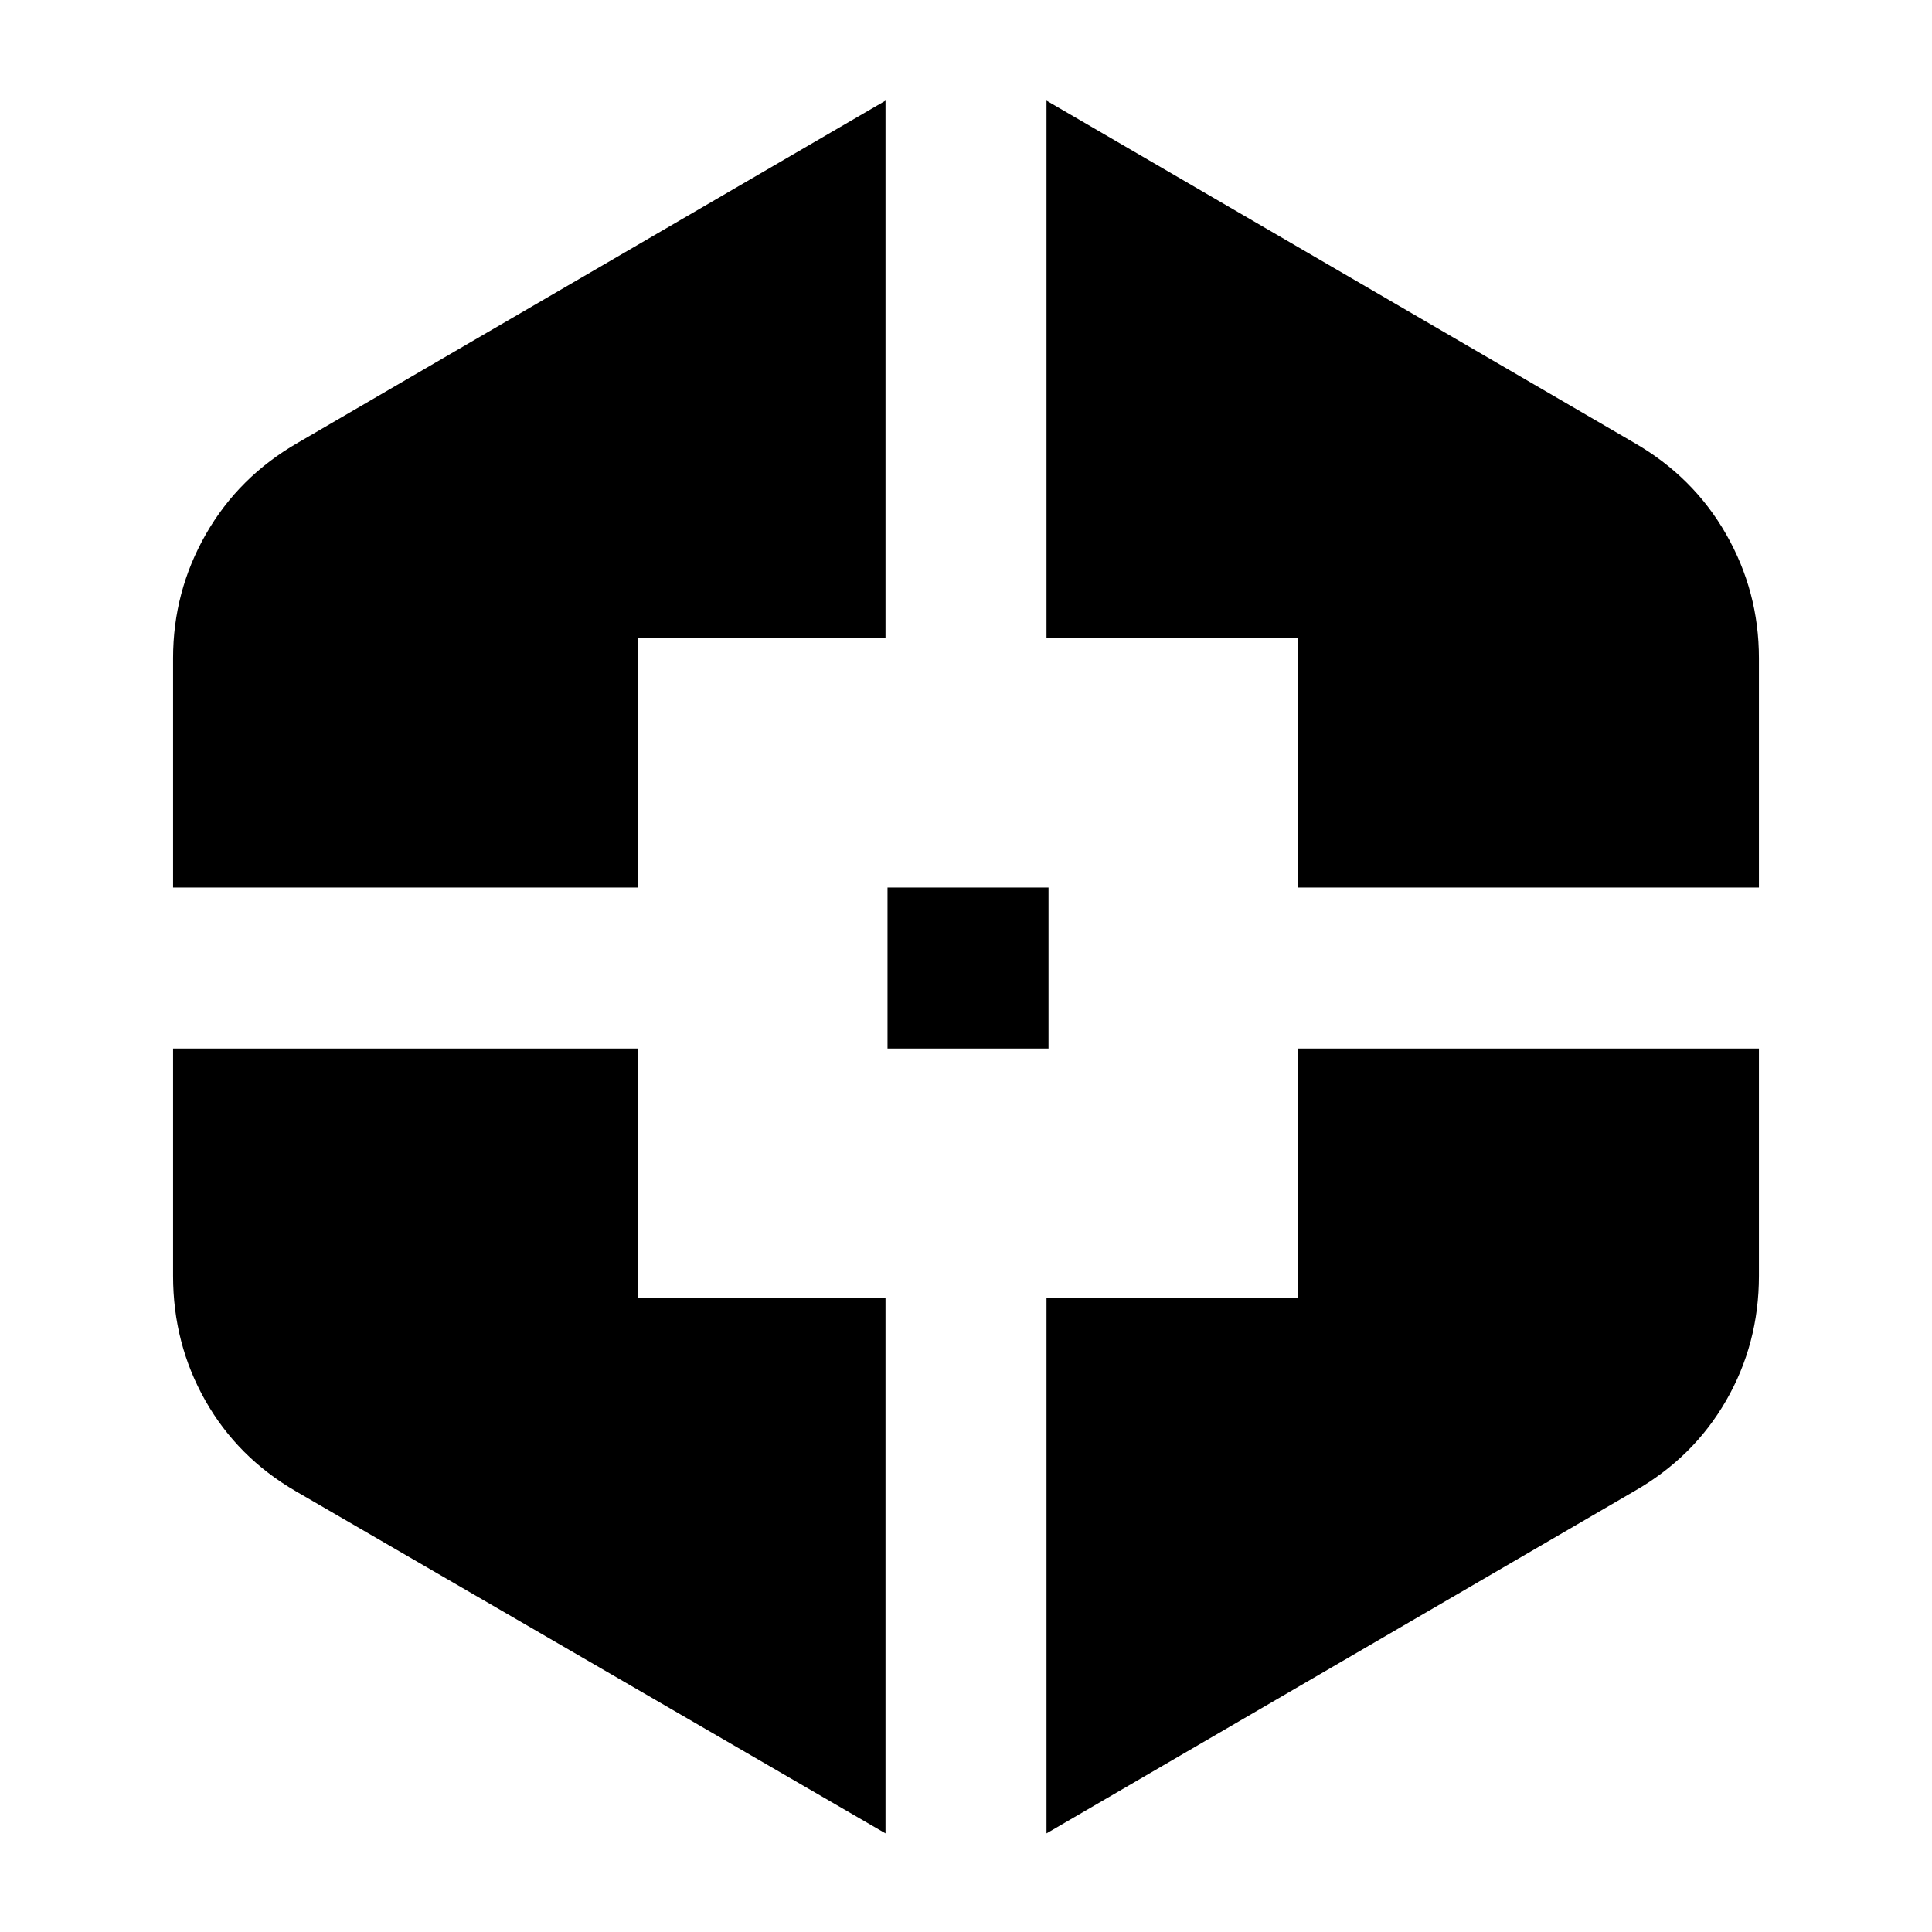 <svg xmlns="http://www.w3.org/2000/svg" height="24" viewBox="0 -960 960 960" width="24"><path d="M440-49 147-219q-28.98-16.81-44.99-45.09Q86-292.37 86-326v-113h231v124h123v266ZM86-519v-114q0-33 16.28-61.52Q118.55-723.04 148-740l292-170v267H317v124H86Zm355 80v-80h80v80h-80Zm79 390v-266h125v-124h229v113q0 33.63-16.28 61.91Q841.45-235.81 812-219L520-49Zm125-470v-124H520v-267l292 170q29.45 16.96 45.72 45.48Q874-666 874-633v114H645Z"/></svg>